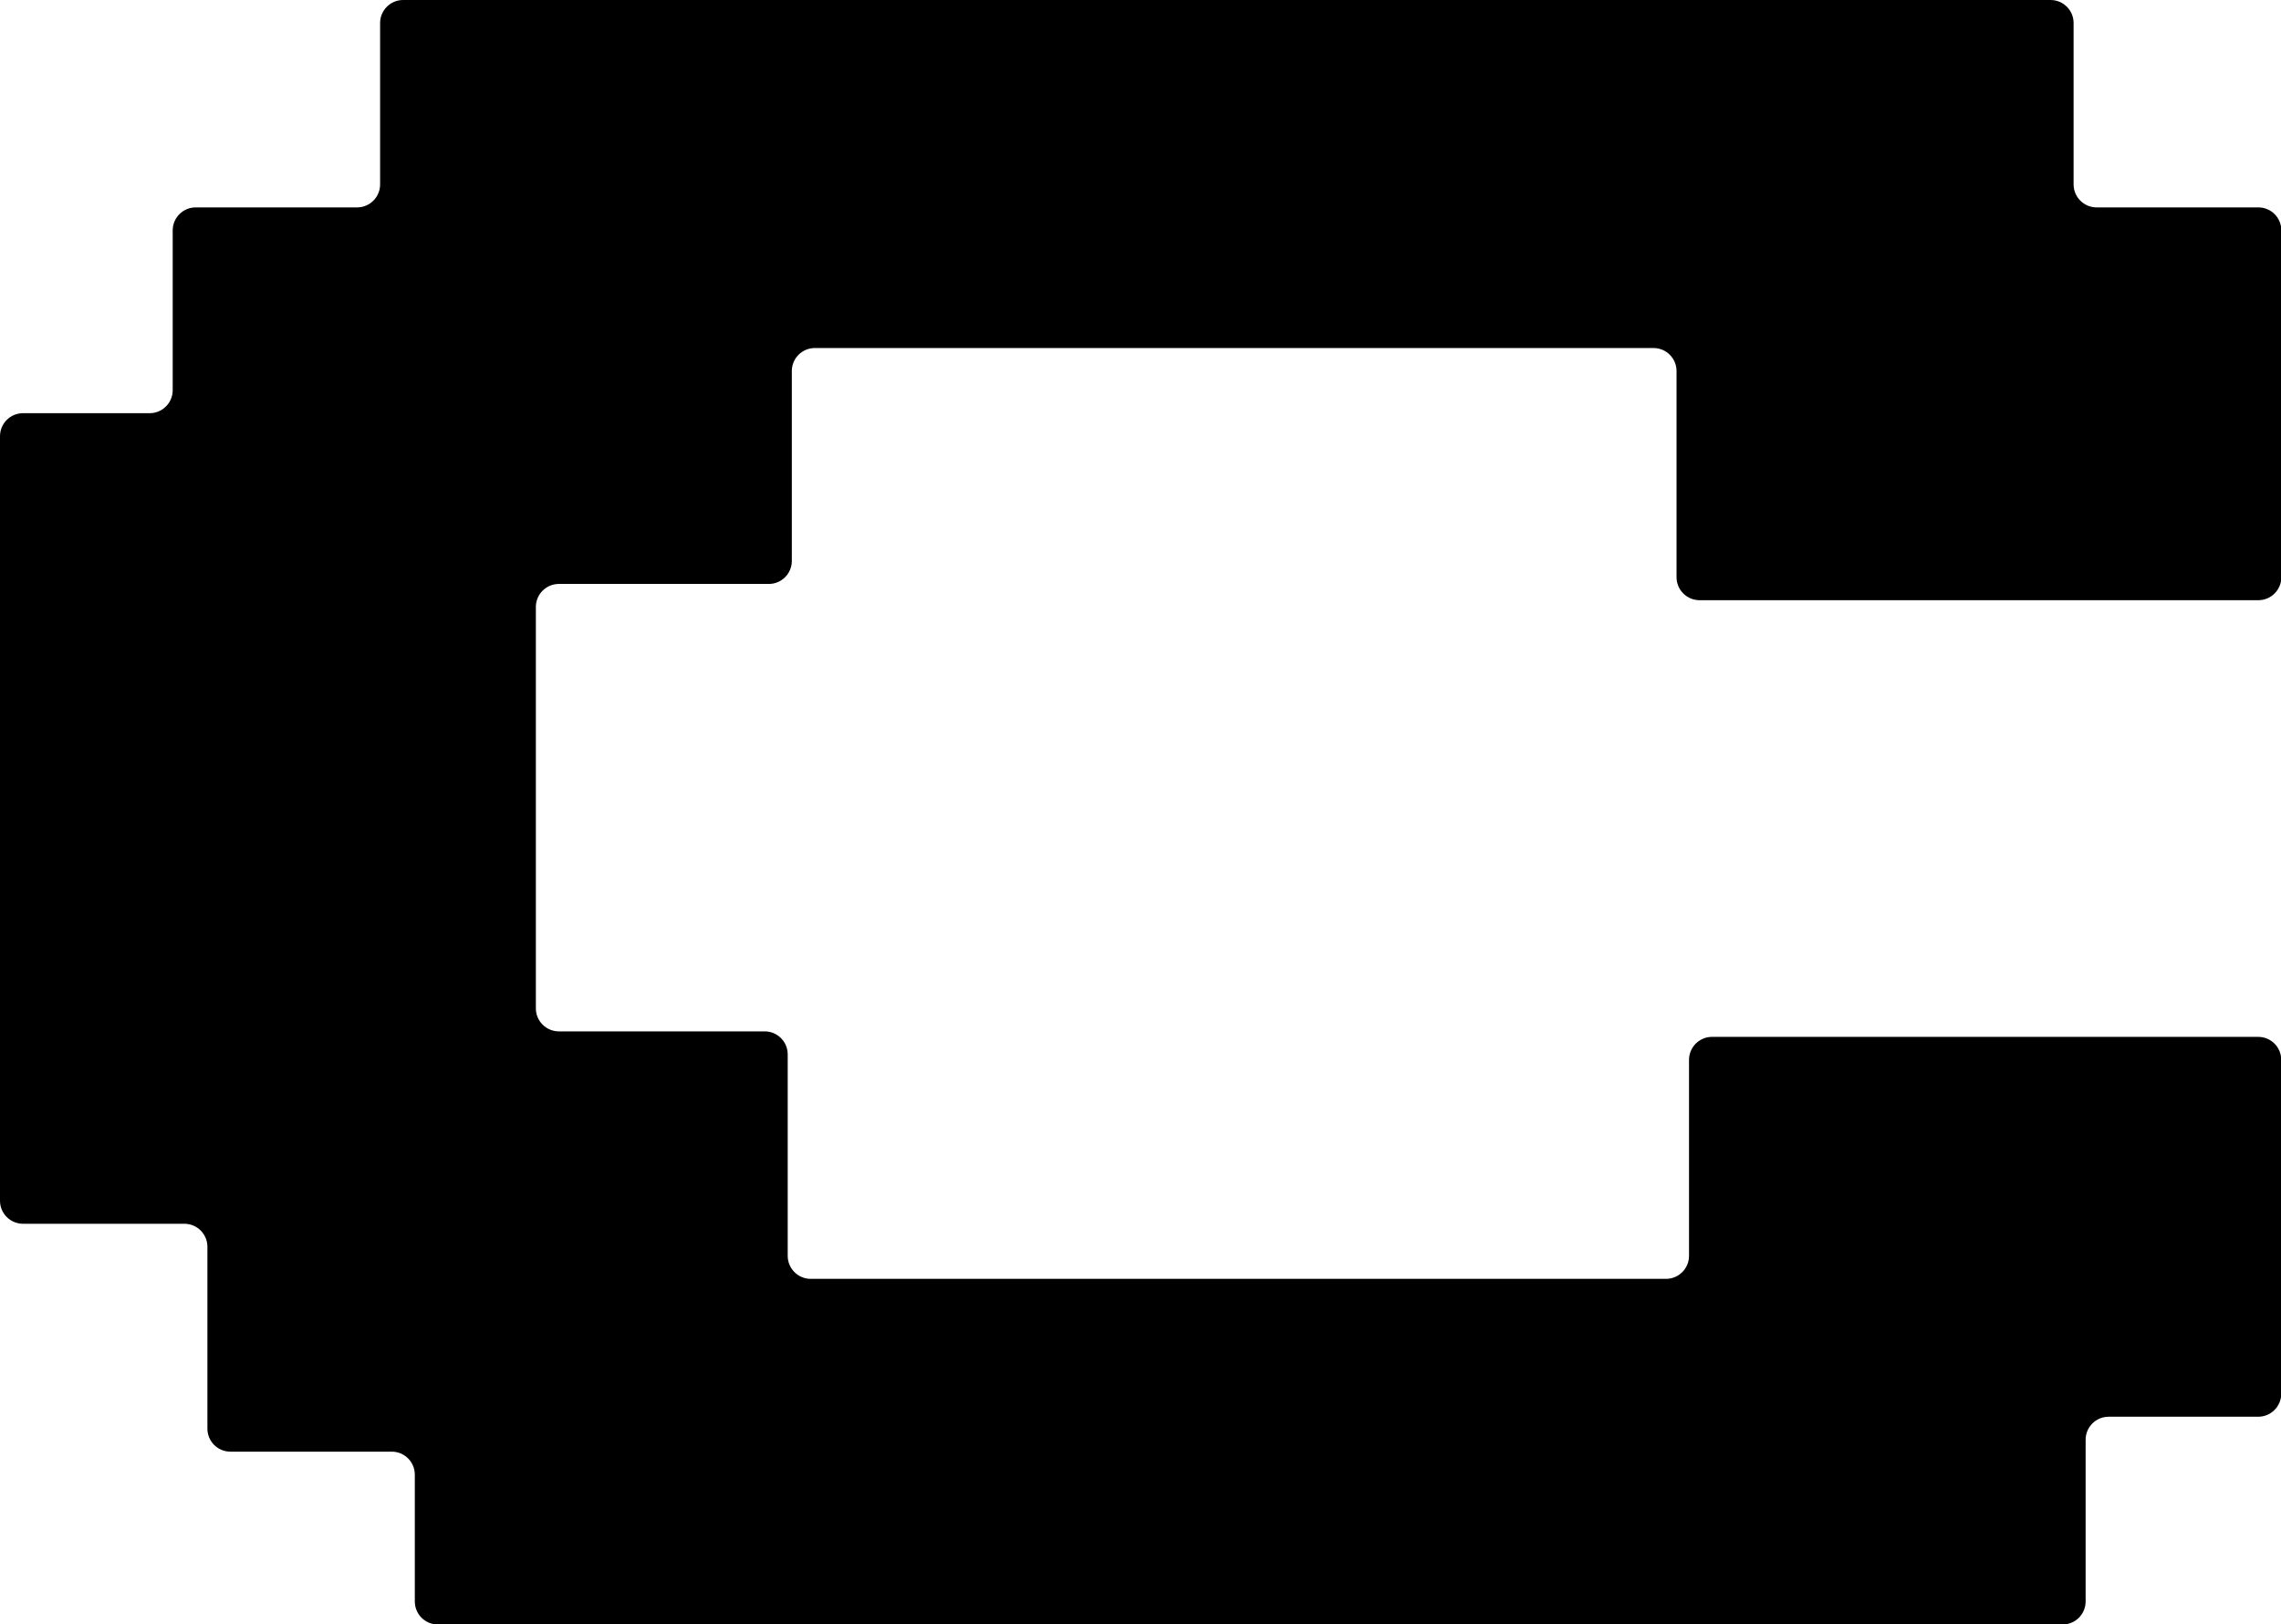 <?xml version="1.0" encoding="UTF-8"?>
<svg id="Layer_1" data-name="Layer 1" xmlns="http://www.w3.org/2000/svg" viewBox="0 0 199.17 141.83">
  <path d="M197.16,18.11h-14.09c-1.11,0-2.01-.9-2.01-2.01V2.01c0-1.11-.9-2.01-2.01-2.01H35.2c-1.11,0-2.01.9-2.01,2.01v14.09c0,1.11-.9,2.01-2.01,2.01h-14.09c-1.11,0-2.01.9-2.01,2.01v13.95c0,1.11-.9,2.01-2.01,2.01H2.01c-1.11,0-2.01.9-2.01,2.01v66.76c0,1.11.9,2.01,2.01,2.01h14.09c1.11,0,2.01.9,2.01,2.01v15.88c0,1.11.9,2.01,2.01,2.01h14.09c1.11,0,2.01.9,2.01,2.01v11.07c0,1.11.9,2.01,2.01,2.01h141.87c1.11,0,2.01-.9,2.01-2.01v-14.12c0-1.11.9-2.01,2.01-2.01h13.06c1.11,0,2.01-.9,2.01-2.01v-29.15c0-1.11-.9-2.01-2.01-2.01h-47.69c-1.11,0-2.01.9-2.01,2.01v17.11c0,1.11-.9,2.01-2.01,2.01h-74.68c-1.11,0-2.01-.9-2.01-2.01v-17.59c0-1.11-.9-2.01-2.01-2.01h-17.97c-1.11,0-2.01-.9-2.01-2.01v-35.05c0-1.11.9-2.01,2.01-2.01h18.33c1.11,0,2.01-.9,2.01-2.01v-16.58c0-1.11.9-2.01,2.01-2.01h73.23c1.11,0,2.01.9,2.01,2.01v18c0,1.11.9,2.01,2.01,2.01h48.79c1.11,0,2.01-.9,2.01-2.01v-30.28c0-1.11-.9-2.01-2.01-2.01Z"/>
</svg>